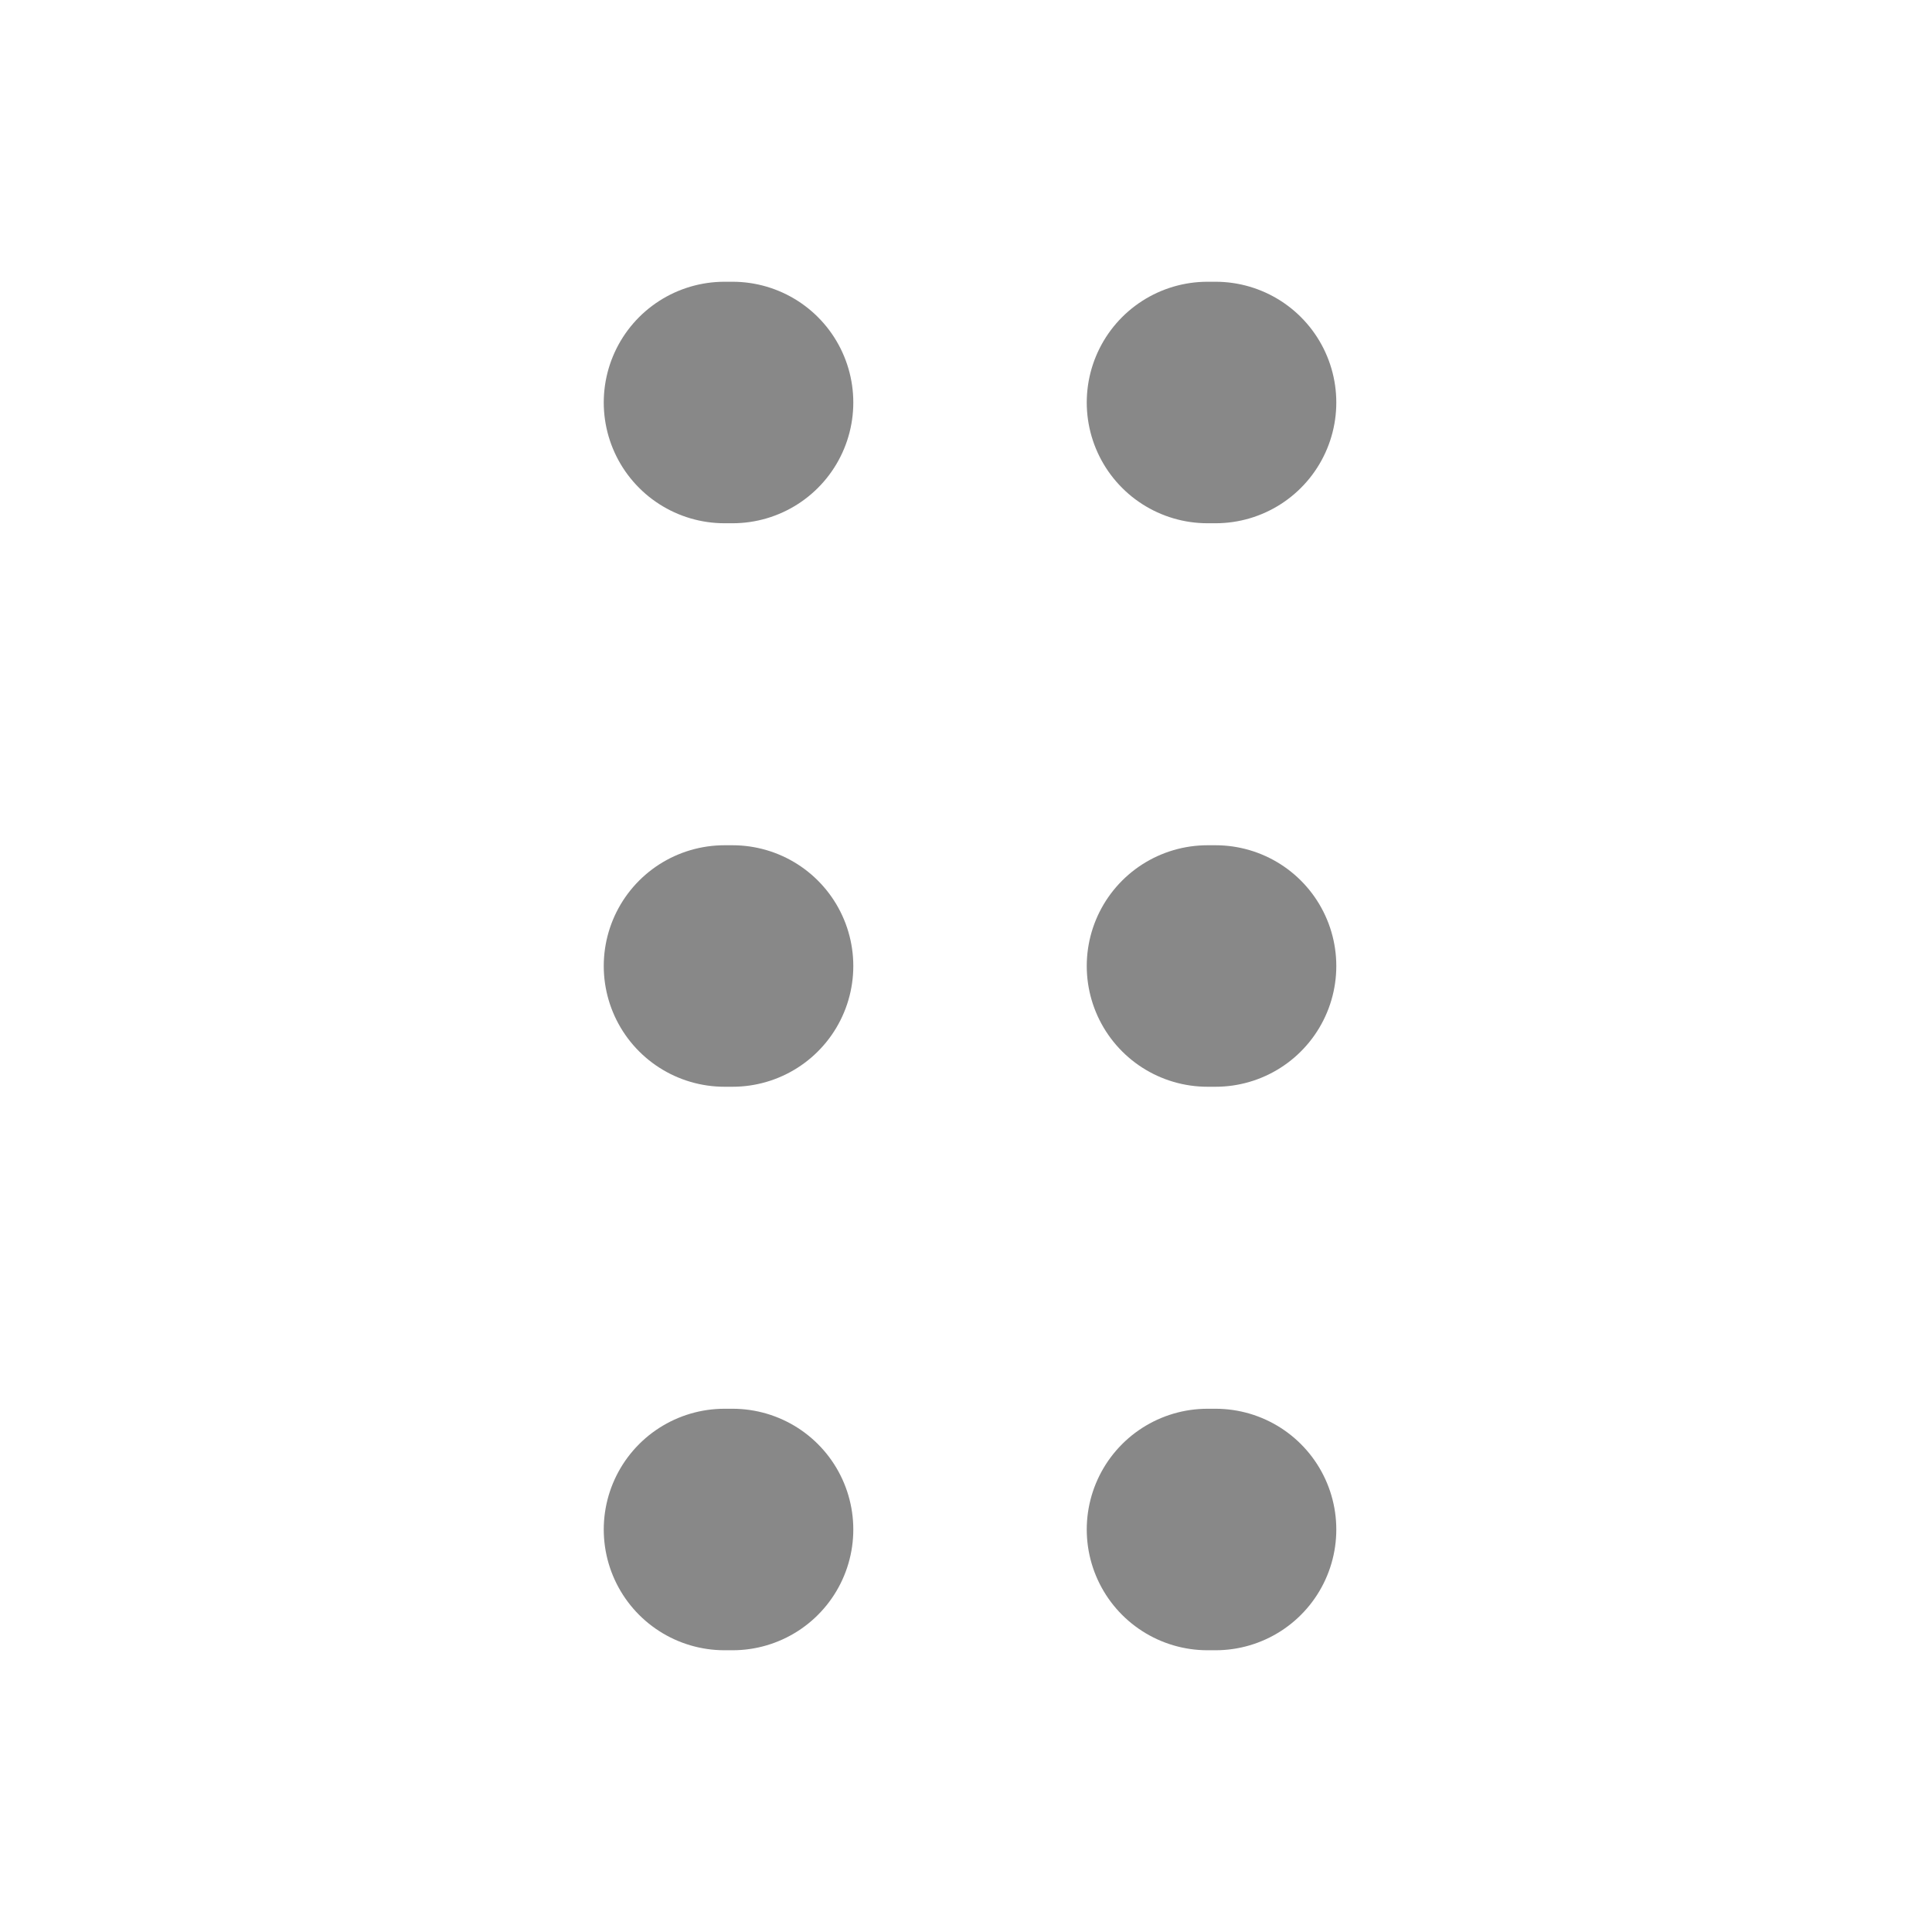 <svg xmlns="http://www.w3.org/2000/svg" width="24" height="24" viewBox="0 0 24 24" fill="none" stroke="#888" stroke-width="3" stroke-linecap="round" stroke-linejoin="round">
  <path d="M9 5h0.1 M9 12h0.1 M9 19h0.1 M15 5h0.1 M15 12h0.1 M15 19h0.1" />
</svg>
